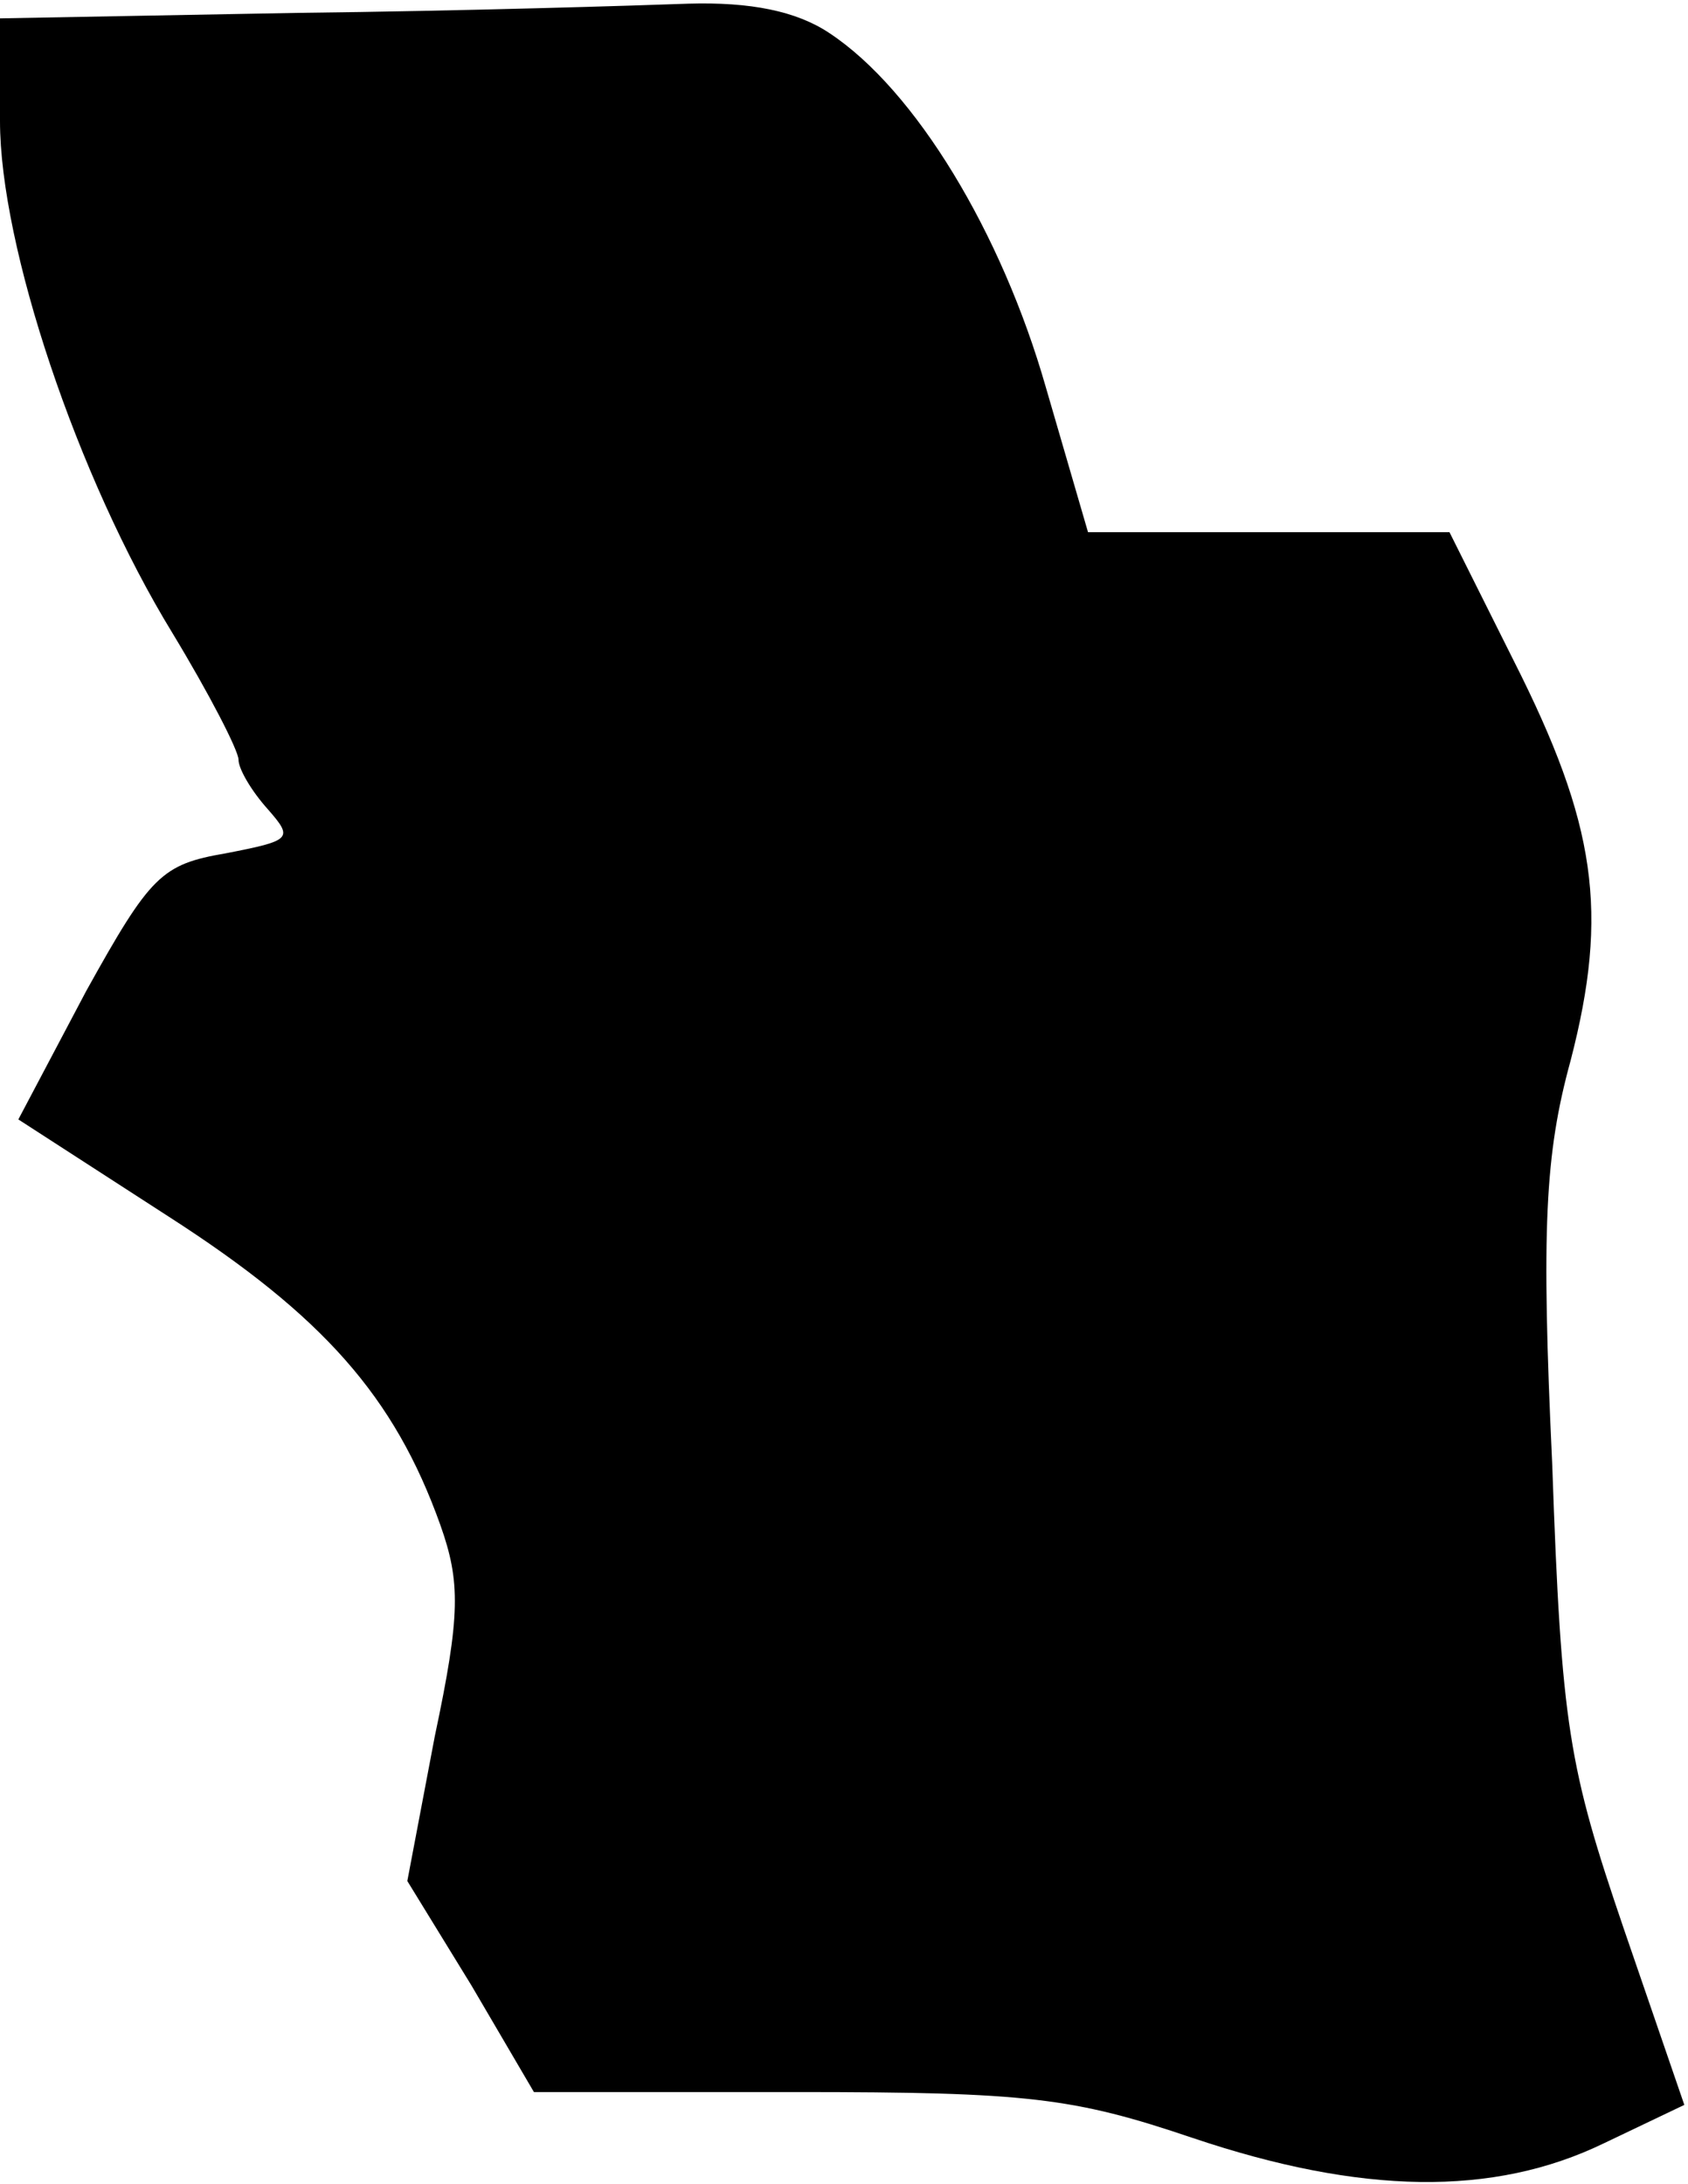 <?xml version="1.0" standalone="no"?>
<!DOCTYPE svg PUBLIC "-//W3C//DTD SVG 20010904//EN"
 "http://www.w3.org/TR/2001/REC-SVG-20010904/DTD/svg10.dtd">
<svg version="1.0" xmlns="http://www.w3.org/2000/svg"
 width="92pt" height="119pt" viewBox="0 0 92 119"
 preserveAspectRatio="xMidYMid meet">
<g transform="translate(0,119) scale(0.1,-0.1)"
fill="#000000" stroke="none">
<path fill="#000000" stroke="none" d="M163 1183 l-163 -3 0 -56 c0 -68 42
-194 94 -279 20 -33 36 -64 36 -69 0 -5 7 -17 16 -27 14 -16 13 -17 -23 -24
-35 -6 -41 -12 -76 -75 l-37 -70 82 -53 c84 -54 123 -98 148 -168 11 -31 11
-49 -3 -115 l-15 -79 35 -57 34 -58 143 0 c126 0 151 -3 216 -25 92 -31 164
-32 224 -3 l44 21 -33 96 c-30 88 -34 110 -39 253 -6 128 -4 169 10 220 21 81
14 129 -31 218 l-35 70 -99 0 -98 0 -23 79 c-24 84 -71 162 -118 193 -18 12
-43 17 -77 16 -27 -1 -123 -4 -212 -5z"/>
</g>
</svg>
